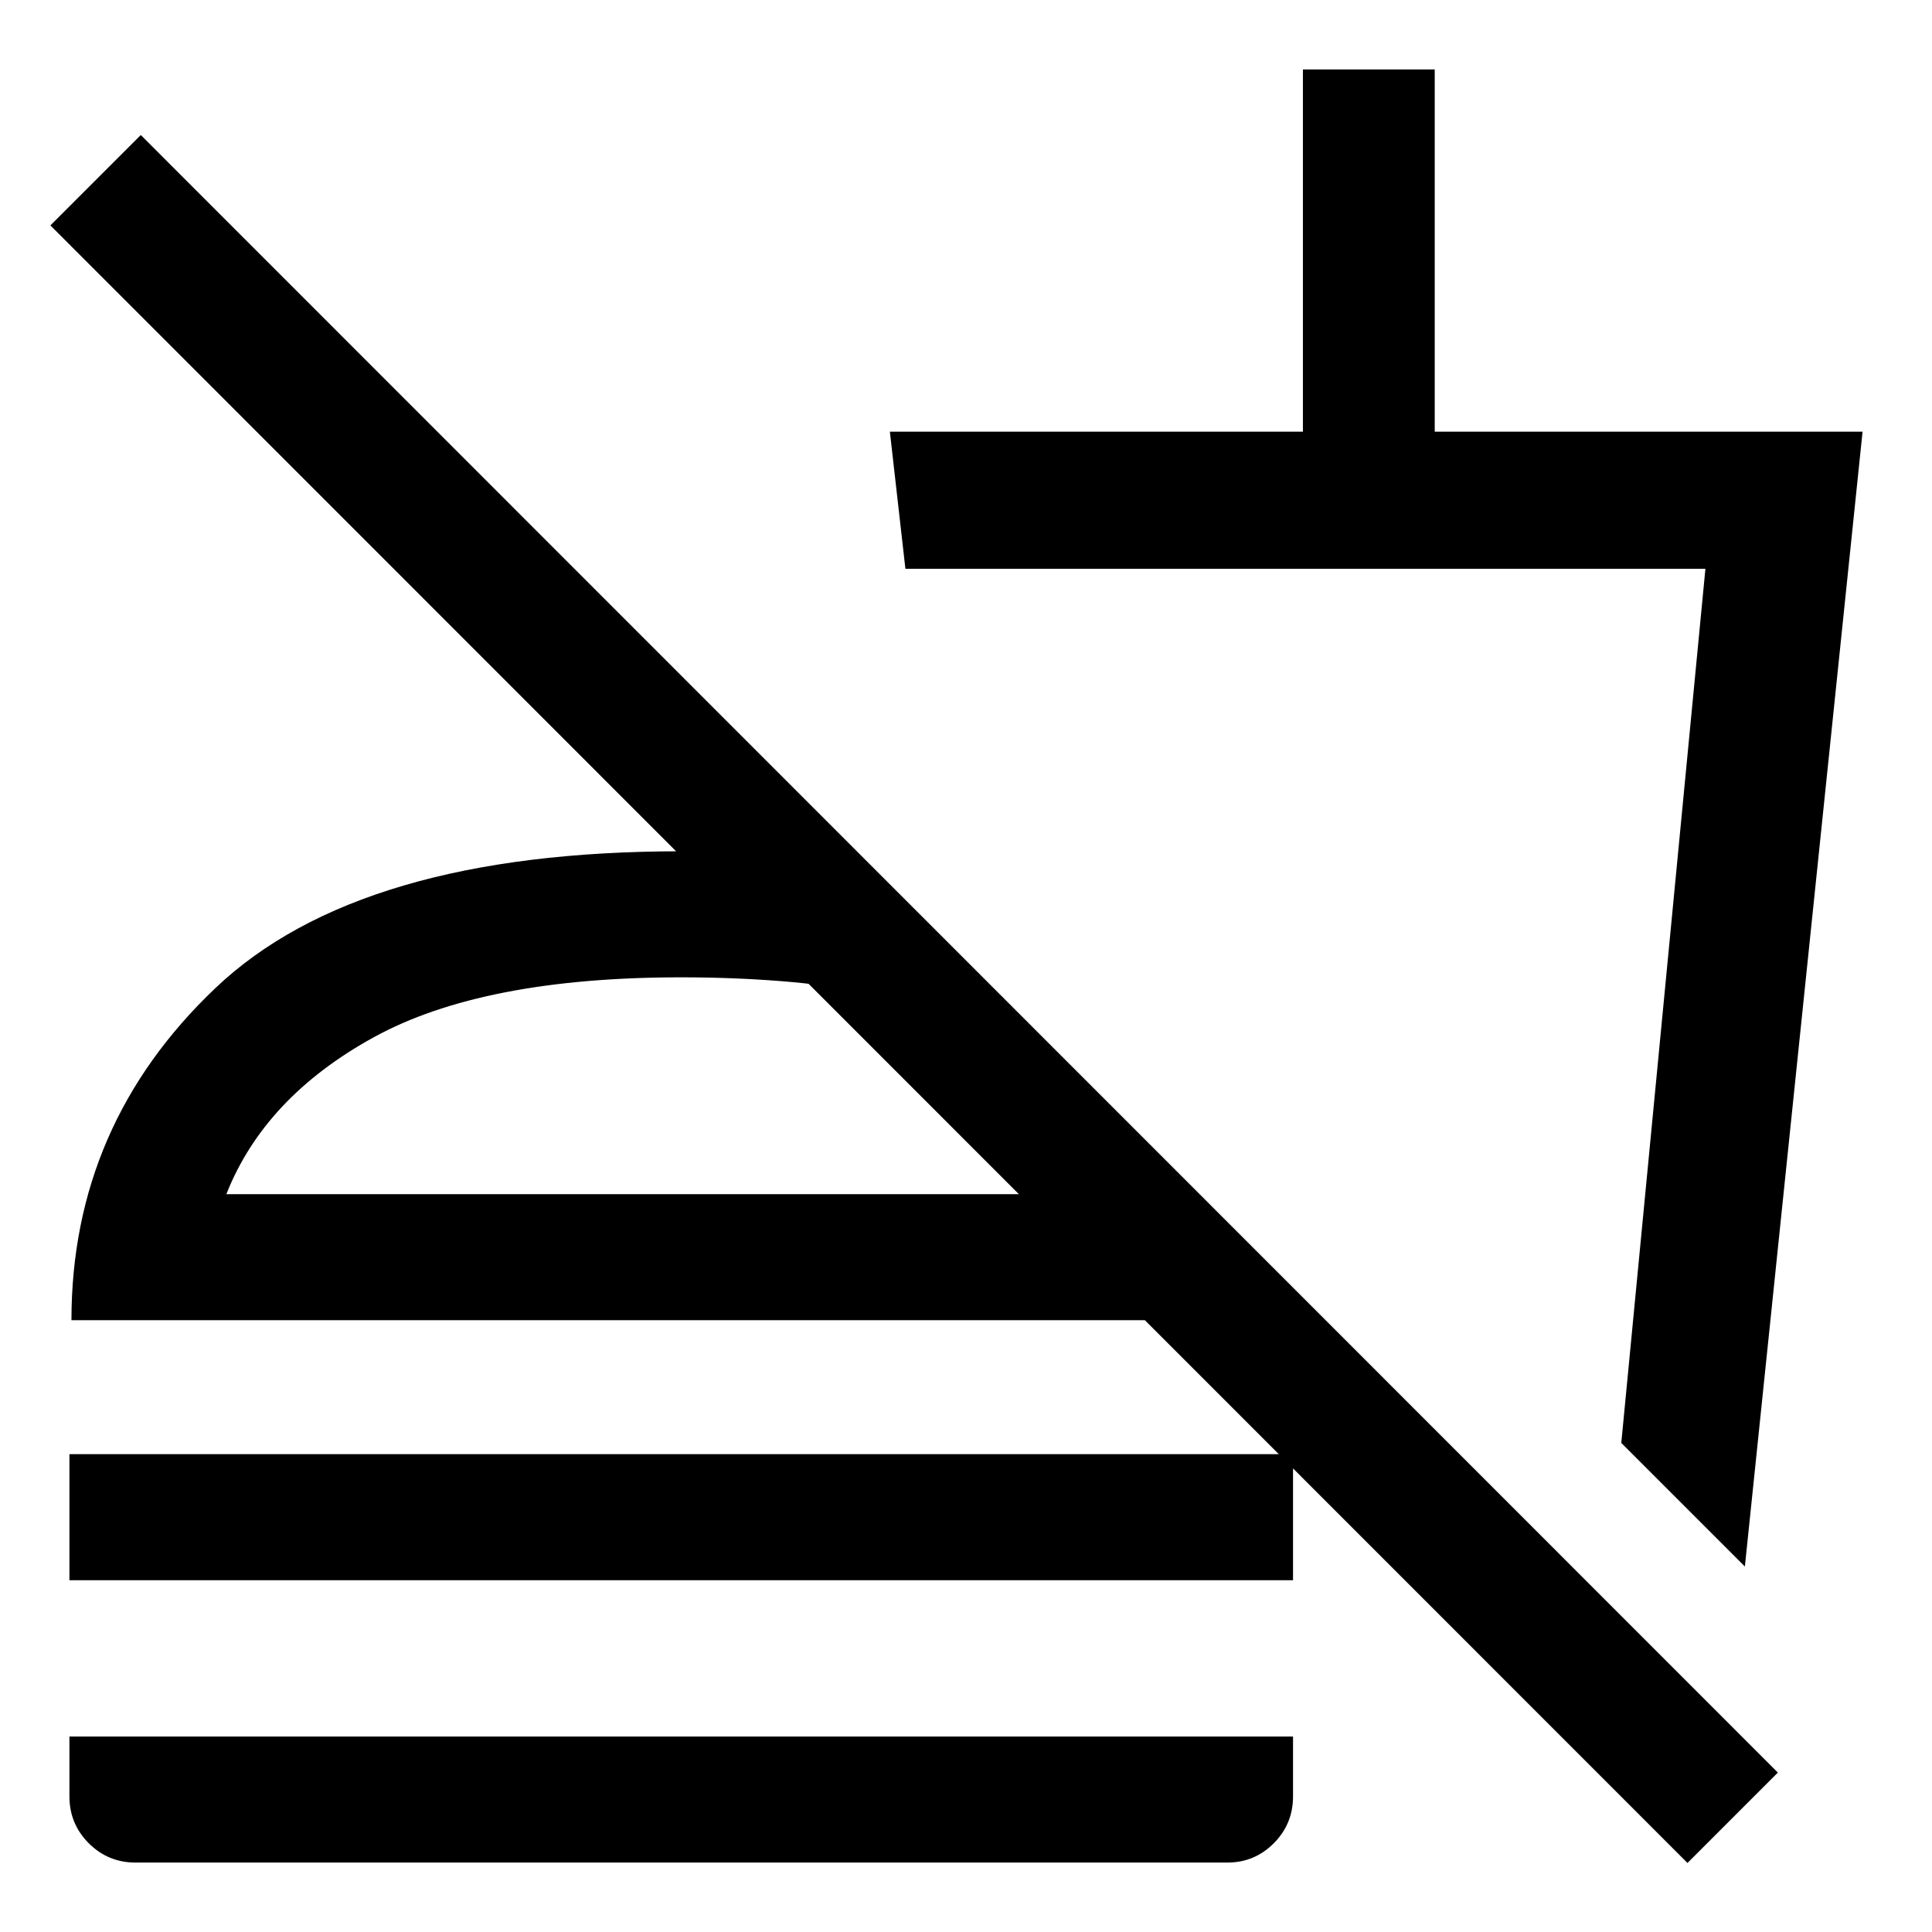 <svg xmlns="http://www.w3.org/2000/svg" height="48" viewBox="0 -960 960 960" width="48"><path d="m867.02-181.61-61.41-61.41 41.8-434.35H449.89l-7.72-68.13h205.24v-180h65.5v180H925.5l-58.48 563.89ZM632.89-414.5ZM838.5-34.3 25.04-848l44.92-44.91L883.41-79.22 838.5-34.3Zm-804-140.5v-62.63h608v62.63h-608ZM67.37-34.5q-13.67 0-23.27-9.6t-9.6-23.27v-29.76h608v29.76q0 13.67-9.56 23.27t-23.07 9.6H67.37Zm366.46-494.54v62.87q-22.16-4.48-46.12-6.34-23.97-1.86-49.21-1.86-98.61 0-152.82 29.8-54.2 29.81-73.2 77.94h483.28L658.63-304H35.5q0-97 71.5-165t231.5-68q25.39 0 49.28 2.24t46.05 5.72ZM338.5-366.63Z"/></svg>